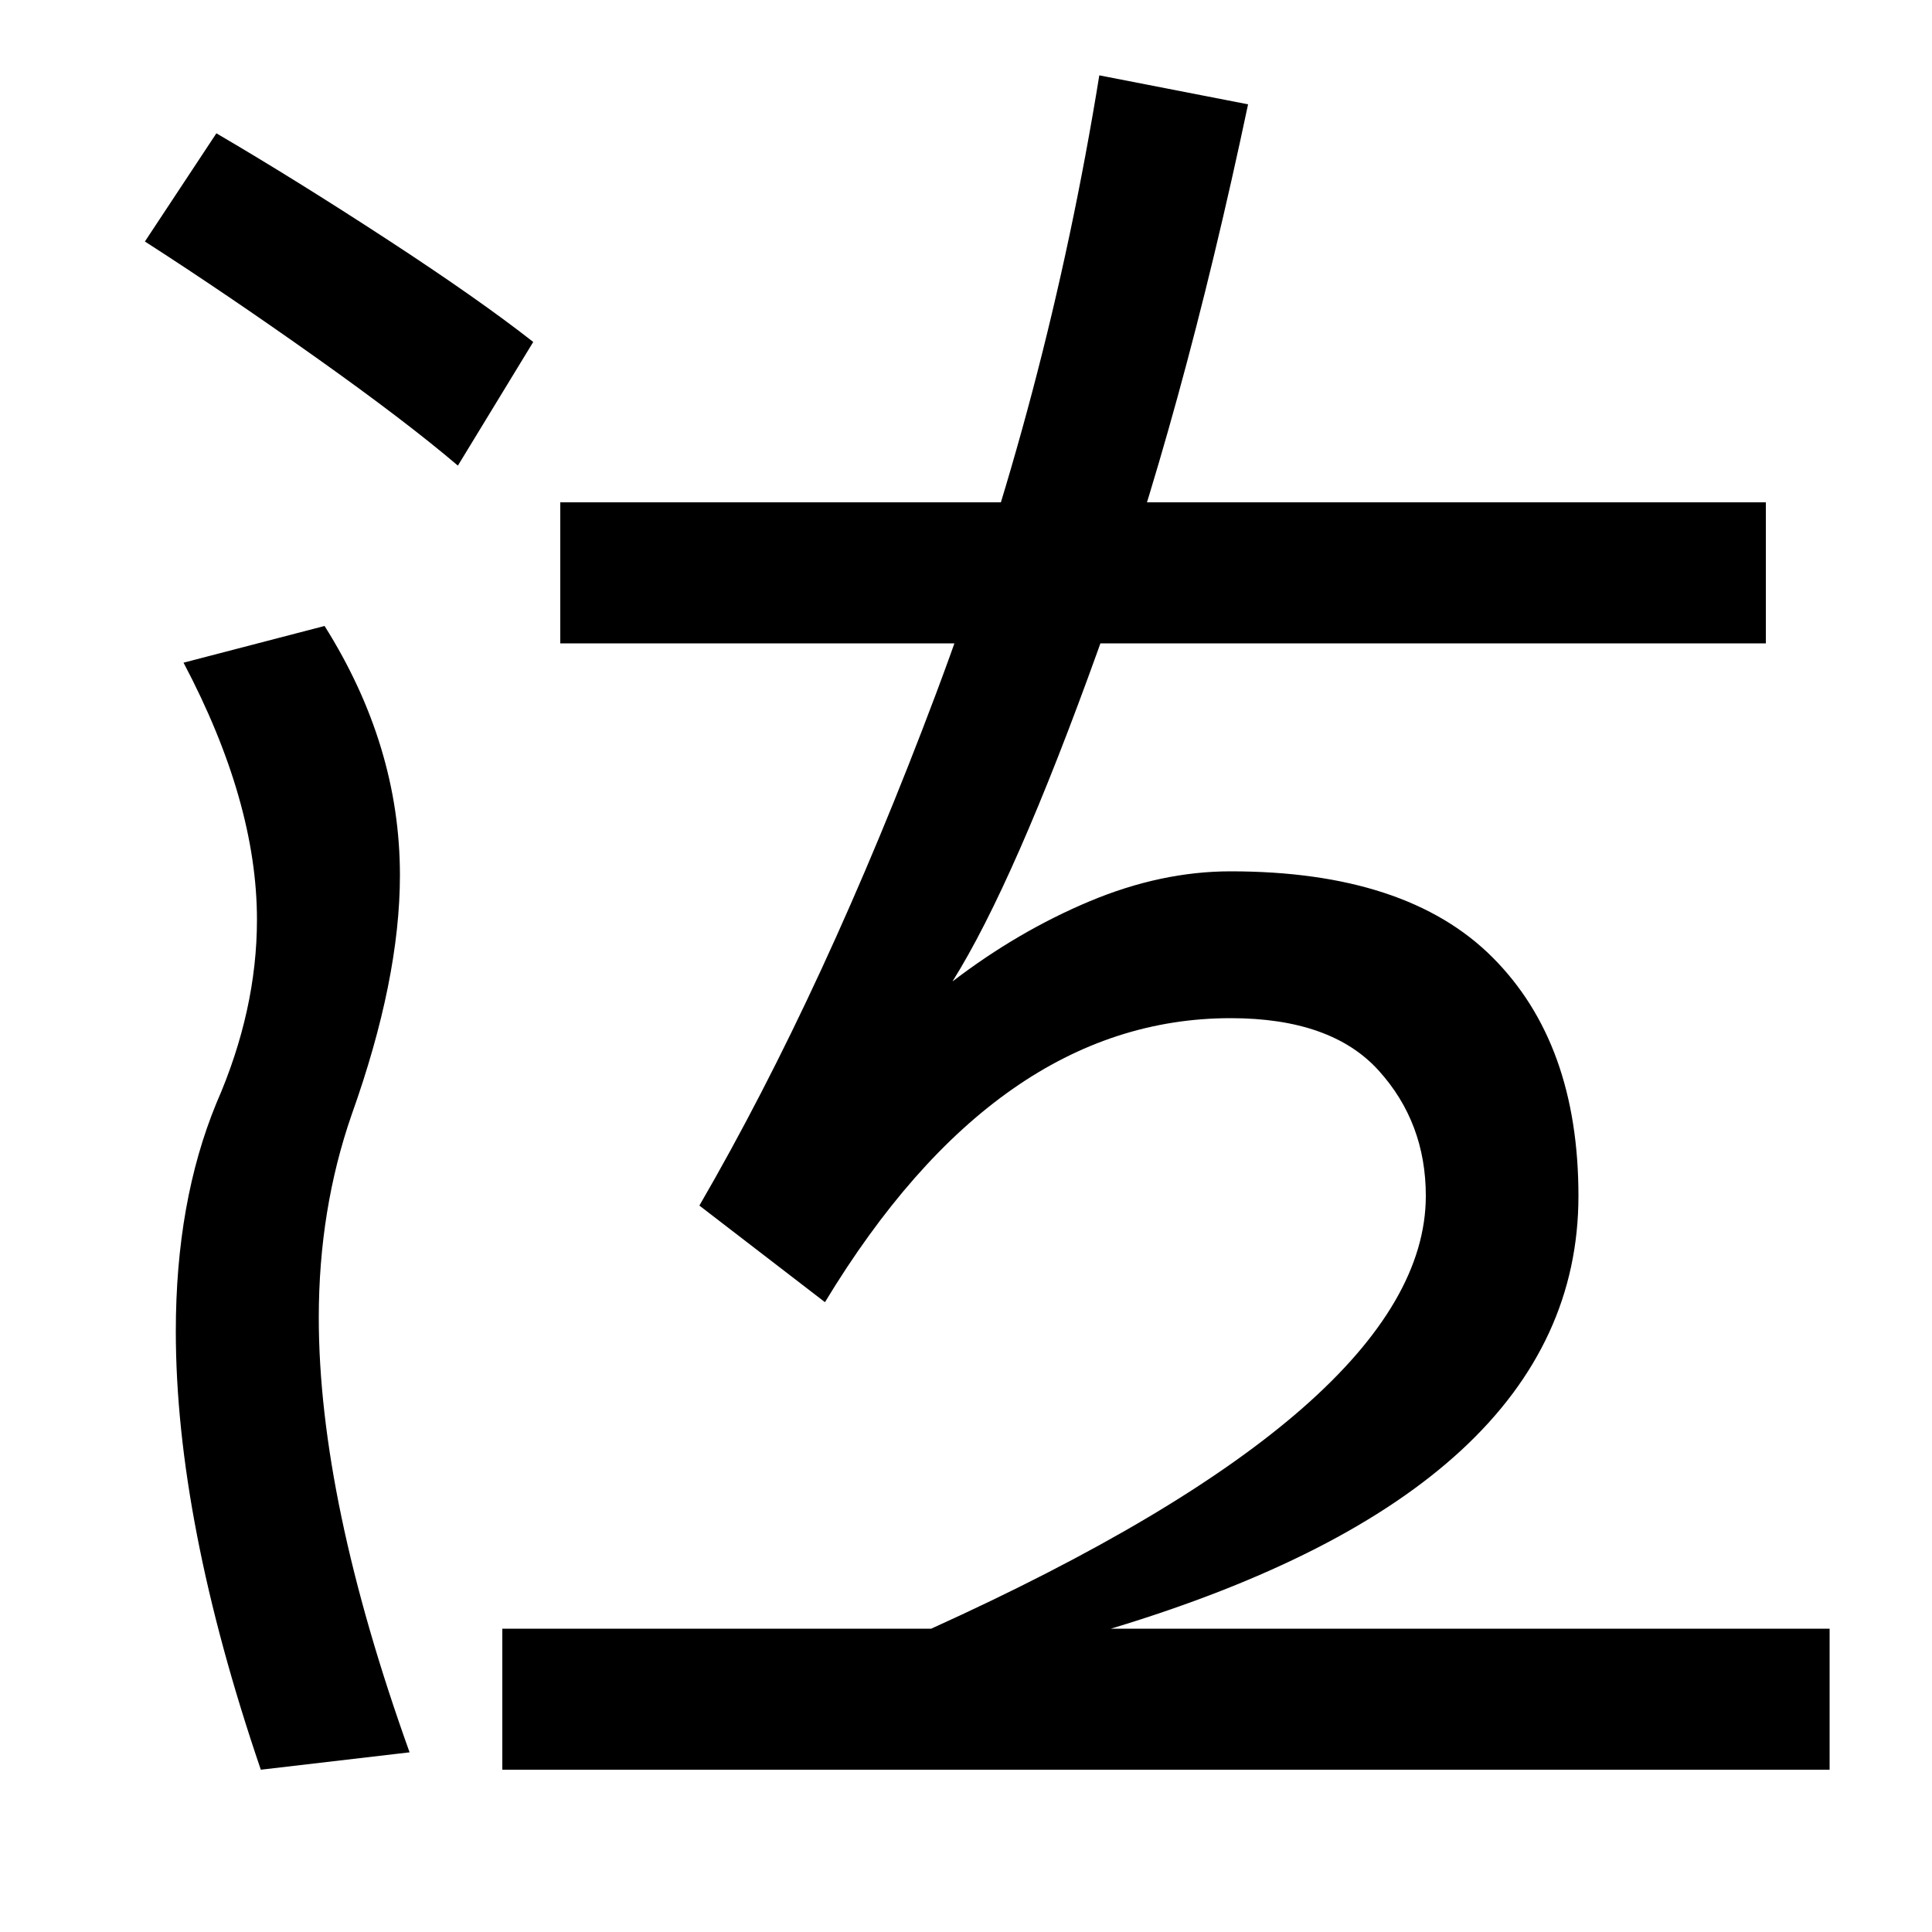 <svg xmlns="http://www.w3.org/2000/svg" width="1000" height="1000"><path d="M212 -27Q165 104 165 198Q165 254 182 303Q207 373 207 427Q207 494 168 556L95 537Q133 465 133 404Q133 357 112 309Q91 258 91 191Q91 93 135 -36ZM276 703Q248 725 200.5 756.0Q153 787 112 811L75 755Q117 728 163.5 695.0Q210 662 237 639ZM575 37Q817 110 817 261Q817 340 772.5 384.5Q728 429 637 429Q601 429 564.0 413.5Q527 398 493 372Q525 423 568.5 544.0Q612 665 646 826L569 841Q542 674 484.5 521.0Q427 368 362 256L427 206Q516 353 637 353Q689 353 713.5 326.0Q738 299 738 261Q738 153 482 37ZM260 -36H947V37H260ZM290 547H914V620H290Z" transform="translate(0, 880) scale(1,-1)" /></svg>
